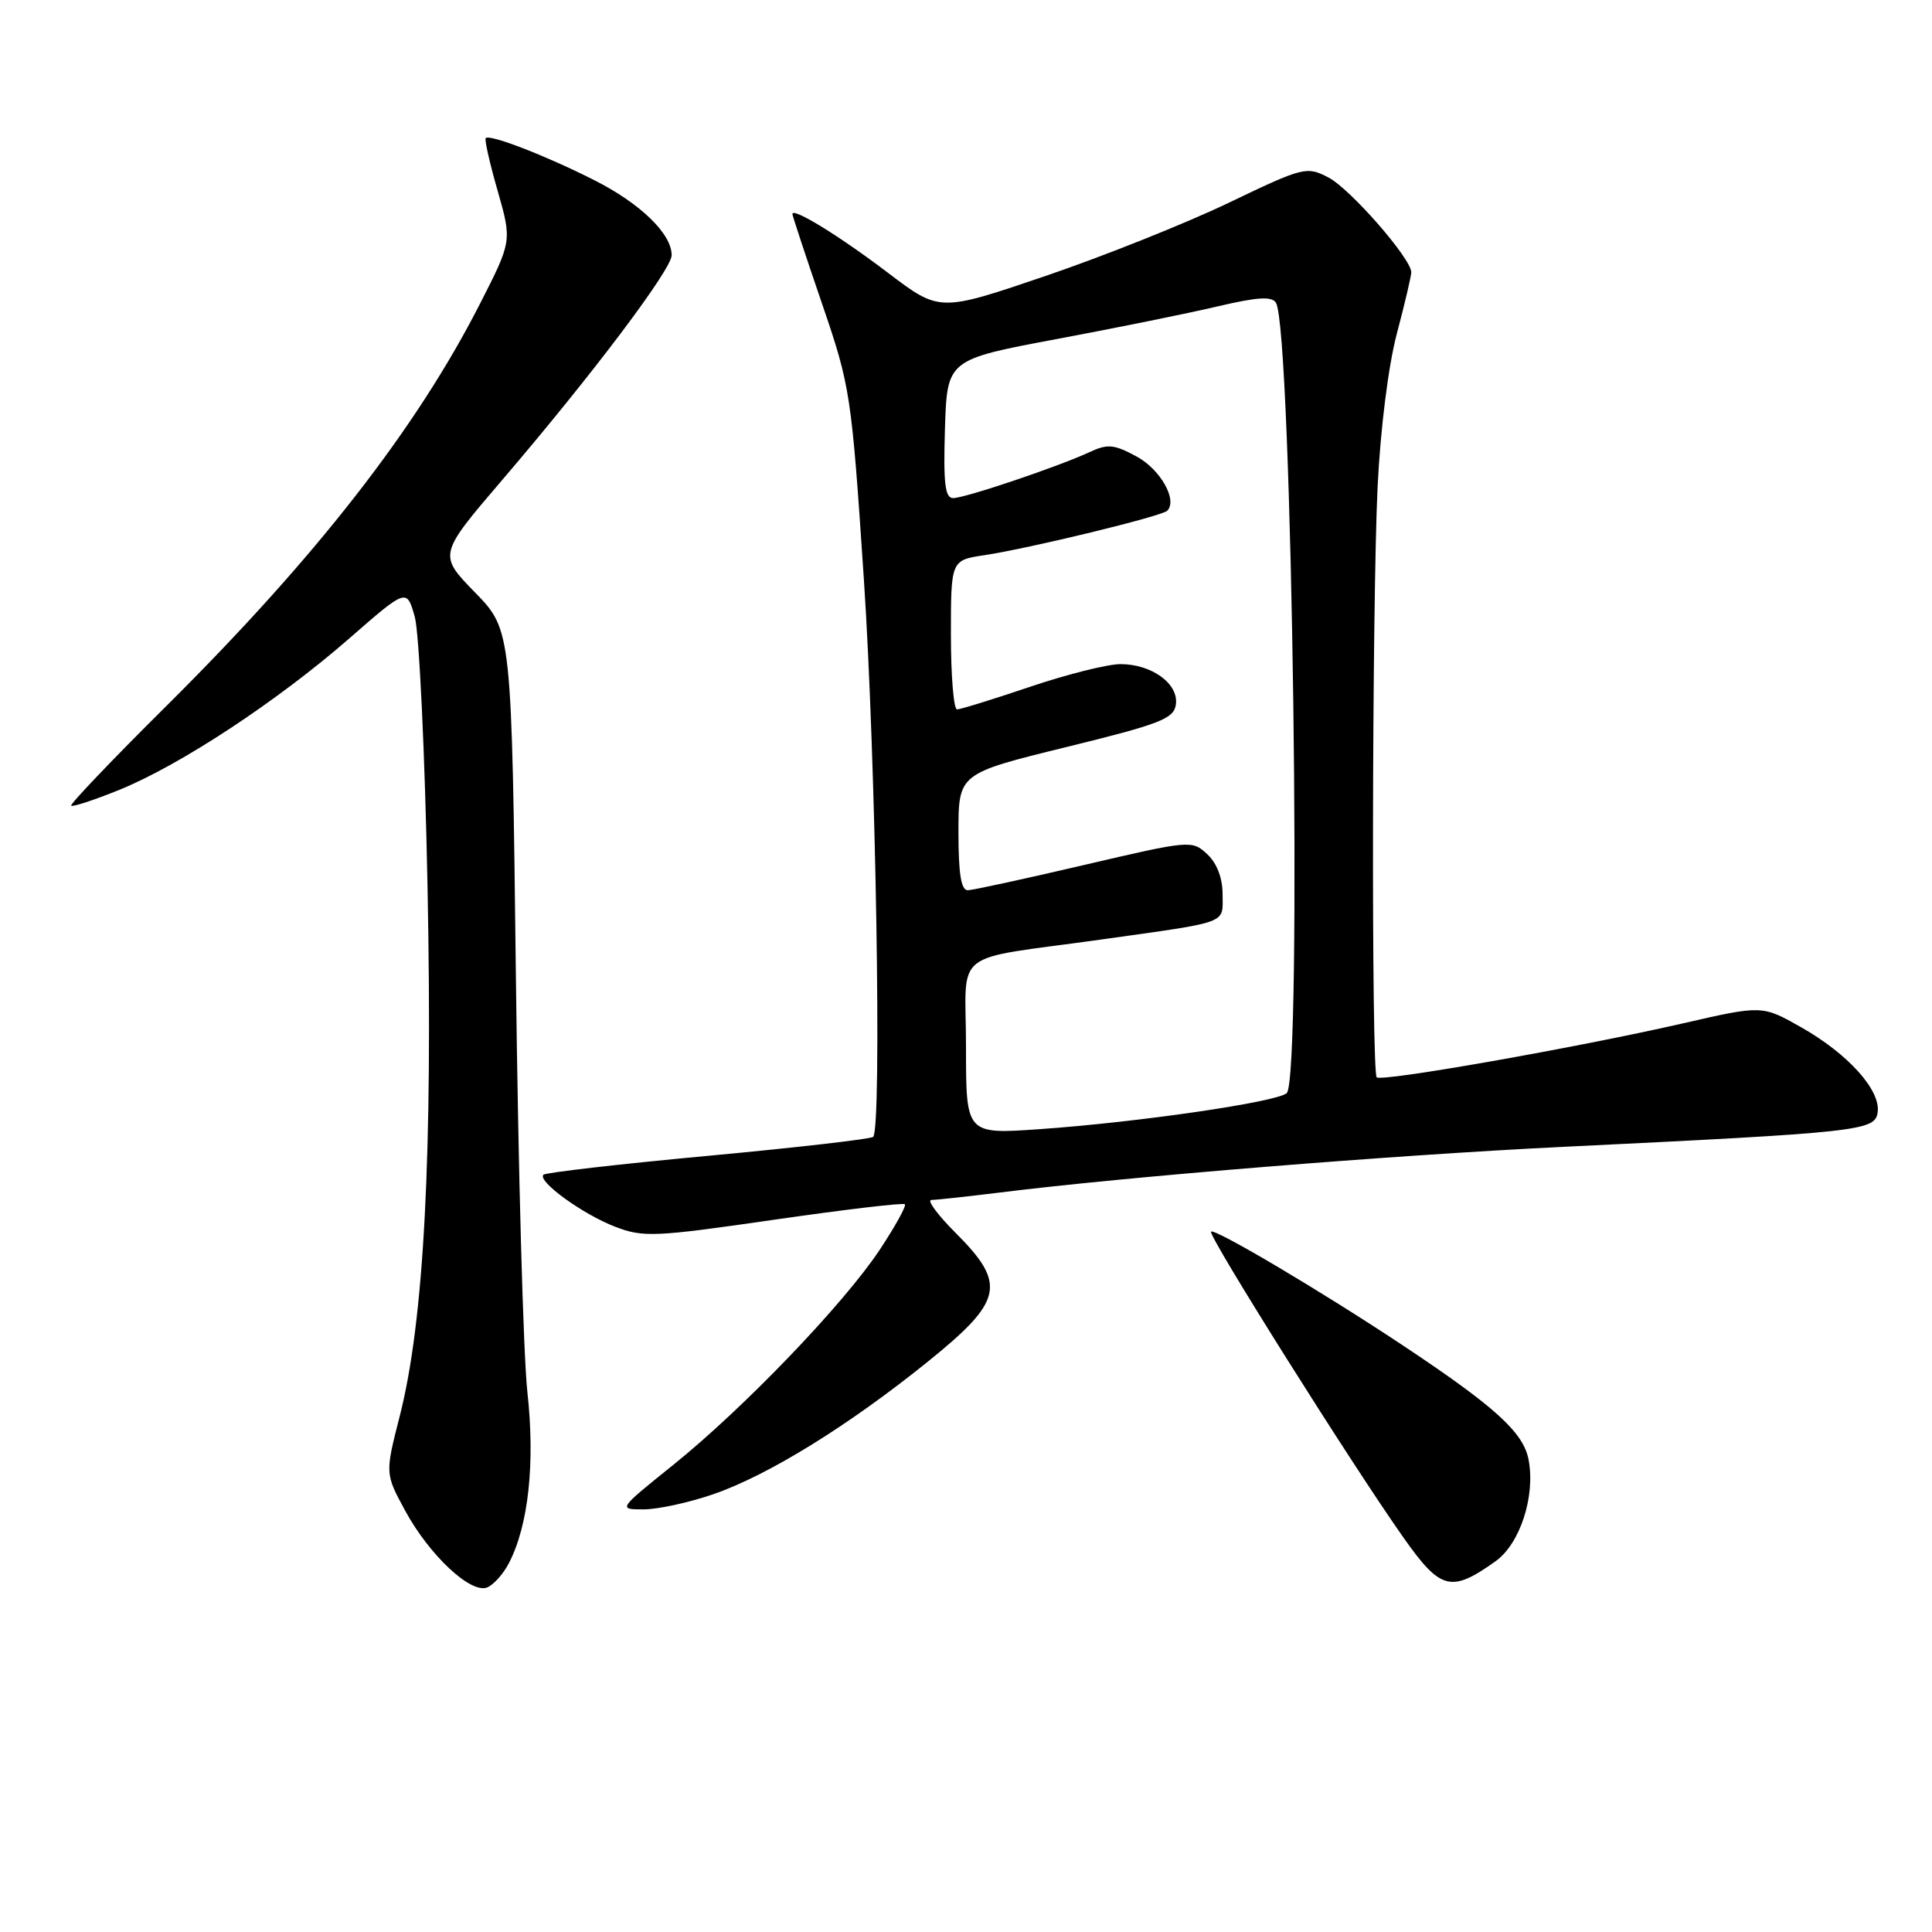 <?xml version="1.0" encoding="UTF-8" standalone="no"?>
<!DOCTYPE svg PUBLIC "-//W3C//DTD SVG 1.1//EN" "http://www.w3.org/Graphics/SVG/1.1/DTD/svg11.dtd" >
<svg xmlns="http://www.w3.org/2000/svg" xmlns:xlink="http://www.w3.org/1999/xlink" version="1.1" viewBox="0 0 256 256">
 <g >
 <path fill="currentColor"
d=" M 67.44 207.11 C 70.03 202.11 70.92 193.86 69.88 184.44 C 69.34 179.52 68.66 154.80 68.36 129.50 C 67.81 83.50 67.81 83.50 62.94 78.50 C 58.07 73.50 58.07 73.50 66.63 63.50 C 78.43 49.71 89.00 35.69 89.00 33.82 C 89.00 30.97 84.86 26.96 78.70 23.85 C 72.27 20.60 64.91 17.76 64.36 18.30 C 64.18 18.48 64.89 21.63 65.94 25.28 C 67.84 31.94 67.84 31.94 63.58 40.29 C 55.14 56.83 41.86 73.86 22.13 93.46 C 14.95 100.58 9.24 106.57 9.43 106.76 C 9.62 106.95 12.51 106.00 15.86 104.64 C 23.91 101.36 36.73 92.92 46.22 84.65 C 53.89 77.95 53.89 77.95 54.96 81.73 C 55.54 83.80 56.31 99.90 56.65 117.50 C 57.35 152.96 56.19 175.03 52.97 187.63 C 51.02 195.26 51.02 195.26 53.70 200.20 C 56.91 206.08 62.35 211.19 64.54 210.35 C 65.38 210.02 66.69 208.57 67.44 207.11 Z  M 198.16 206.88 C 201.41 204.57 203.46 198.28 202.55 193.44 C 201.88 189.83 198.18 186.45 186.00 178.35 C 175.35 171.26 160.95 162.72 160.47 163.20 C 160.01 163.66 179.17 194.12 186.01 203.80 C 190.90 210.72 192.28 211.07 198.16 206.88 Z  M 94.52 197.99 C 101.78 195.49 112.43 188.91 122.95 180.42 C 132.94 172.36 133.41 170.15 126.63 163.37 C 124.23 160.97 122.78 159.00 123.41 159.00 C 124.04 159.00 128.14 158.55 132.53 158.01 C 149.33 155.91 184.46 153.07 207.00 151.97 C 246.59 150.05 248.45 149.84 248.80 147.39 C 249.22 144.47 244.90 139.66 238.70 136.14 C 233.50 133.19 233.50 133.19 223.00 135.60 C 208.97 138.81 183.05 143.38 182.42 142.75 C 181.70 142.03 181.80 79.94 182.54 64.50 C 182.91 56.87 183.96 48.50 185.08 44.24 C 186.14 40.25 187.00 36.57 187.00 36.08 C 187.00 34.27 178.90 25.00 176.01 23.51 C 173.12 22.01 172.72 22.12 162.77 26.89 C 157.12 29.60 146.20 33.96 138.50 36.58 C 124.50 41.34 124.50 41.34 117.69 36.17 C 111.29 31.30 105.00 27.43 105.00 28.36 C 105.00 28.59 106.75 33.89 108.89 40.14 C 112.69 51.25 112.82 52.06 114.47 76.80 C 116.06 100.58 116.87 149.46 115.70 150.64 C 115.40 150.93 105.57 152.06 93.85 153.15 C 82.12 154.24 72.30 155.37 72.01 155.66 C 71.17 156.51 77.20 160.89 81.51 162.55 C 85.24 163.98 86.74 163.91 102.51 161.63 C 111.86 160.28 119.68 159.35 119.90 159.57 C 120.12 159.79 118.62 162.50 116.57 165.60 C 111.78 172.81 98.56 186.58 89.19 194.12 C 81.88 200.00 81.88 200.00 85.28 200.00 C 87.16 200.00 91.31 199.10 94.52 197.99 Z  M 128.00 138.76 C 128.00 125.47 125.66 127.33 146.00 124.48 C 163.06 122.08 162.00 122.48 162.00 118.52 C 162.00 116.34 161.25 114.38 159.96 113.18 C 157.96 111.31 157.70 111.33 143.71 114.60 C 135.90 116.43 128.94 117.94 128.25 117.96 C 127.35 117.99 127.00 115.80 127.00 110.25 C 127.01 102.50 127.01 102.50 141.25 99.00 C 153.77 95.93 155.54 95.24 155.81 93.35 C 156.20 90.61 152.62 88.00 148.47 88.00 C 146.77 88.00 141.38 89.35 136.50 91.00 C 131.62 92.65 127.26 94.00 126.81 94.00 C 126.37 94.00 126.00 89.55 126.00 84.11 C 126.00 74.23 126.00 74.23 130.47 73.56 C 136.43 72.66 153.92 68.41 154.66 67.68 C 156.07 66.27 153.76 62.19 150.59 60.48 C 147.59 58.86 146.76 58.79 144.32 59.93 C 140.18 61.85 127.87 66.00 126.29 66.00 C 125.22 66.00 124.99 64.04 125.21 56.83 C 125.50 47.65 125.50 47.65 140.00 44.93 C 147.97 43.44 157.62 41.48 161.42 40.58 C 166.62 39.36 168.53 39.24 169.07 40.12 C 171.22 43.59 172.57 142.88 170.50 144.84 C 169.26 146.02 150.80 148.71 137.75 149.62 C 128.00 150.30 128.00 150.30 128.00 138.76 Z "/>
</g>
</svg>